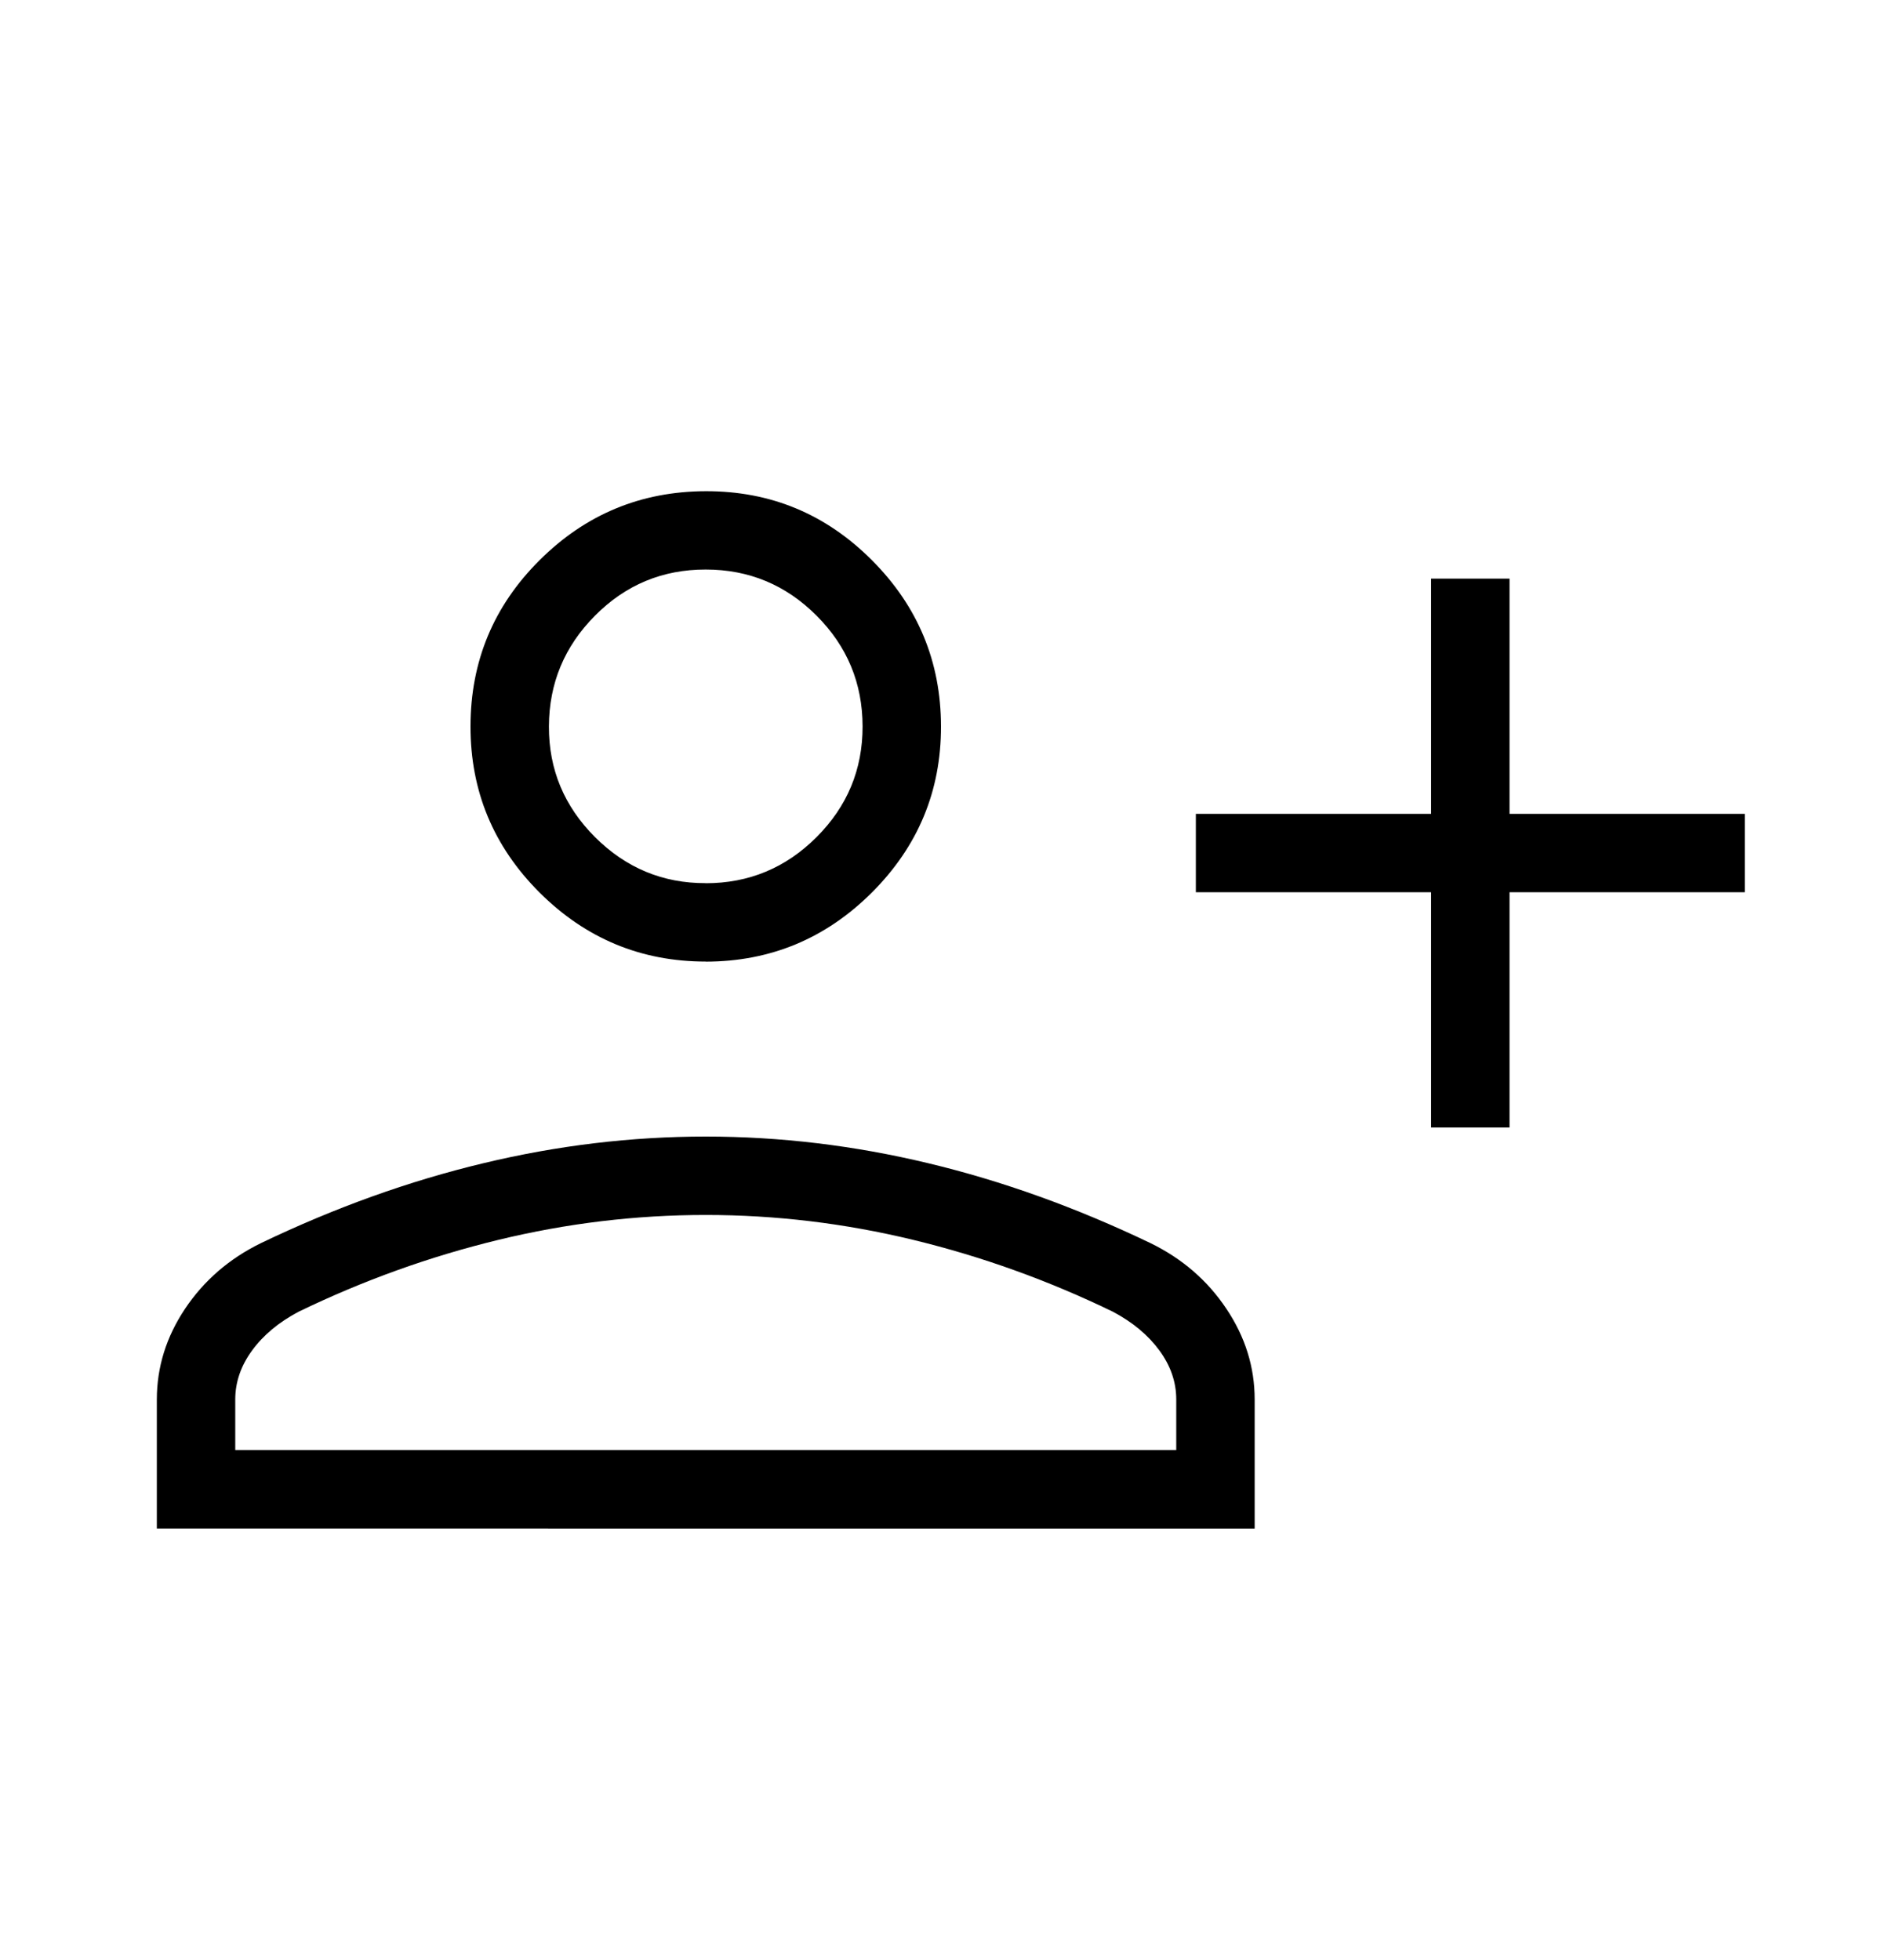 <svg width="24" height="25" viewBox="0 0 24 25" fill="none" xmlns="http://www.w3.org/2000/svg">
<path d="M18.25 14.38V11.38H15.25V10.38H18.25V7.38H19.25V10.38H22.25V11.38H19.25V14.38H18.25ZM9 12.264C8.175 12.264 7.469 11.97 6.881 11.384C6.293 10.797 5.999 10.09 6 9.263C6.001 8.435 6.294 7.729 6.881 7.145C7.468 6.56 8.174 6.267 9 6.265C9.826 6.263 10.532 6.556 11.119 7.145C11.706 7.733 11.999 8.44 12 9.265C12.001 10.089 11.707 10.795 11.119 11.383C10.531 11.97 9.825 12.264 9 12.265M2 19.495V17.85C2 17.437 2.12 17.051 2.36 16.692C2.601 16.332 2.924 16.052 3.33 15.854C4.274 15.401 5.219 15.062 6.164 14.836C7.109 14.609 8.054 14.496 9 14.496C9.946 14.496 10.892 14.609 11.837 14.836C12.782 15.062 13.726 15.402 14.669 15.854C15.076 16.052 15.399 16.332 15.639 16.692C15.88 17.051 16 17.437 16 17.85V19.496L2 19.495ZM3 18.495H15V17.849C15 17.627 14.928 17.419 14.785 17.224C14.642 17.029 14.445 16.864 14.192 16.73C13.369 16.331 12.521 16.026 11.647 15.814C10.773 15.602 9.891 15.496 9 15.496C8.109 15.496 7.227 15.602 6.354 15.814C5.481 16.026 4.632 16.331 3.808 16.73C3.555 16.864 3.357 17.029 3.215 17.224C3.072 17.419 3 17.628 3 17.85V18.495ZM9 11.265C9.55 11.265 10.021 11.069 10.413 10.677C10.805 10.285 11.001 9.814 11 9.264C10.999 8.714 10.804 8.243 10.413 7.852C10.022 7.46 9.551 7.264 9 7.264C8.449 7.263 7.978 7.459 7.588 7.852C7.198 8.244 7.002 8.715 7 9.264C6.998 9.812 7.194 10.283 7.588 10.677C7.982 11.07 8.453 11.266 9 11.264" 
fill="currentColor"/>
</svg>
